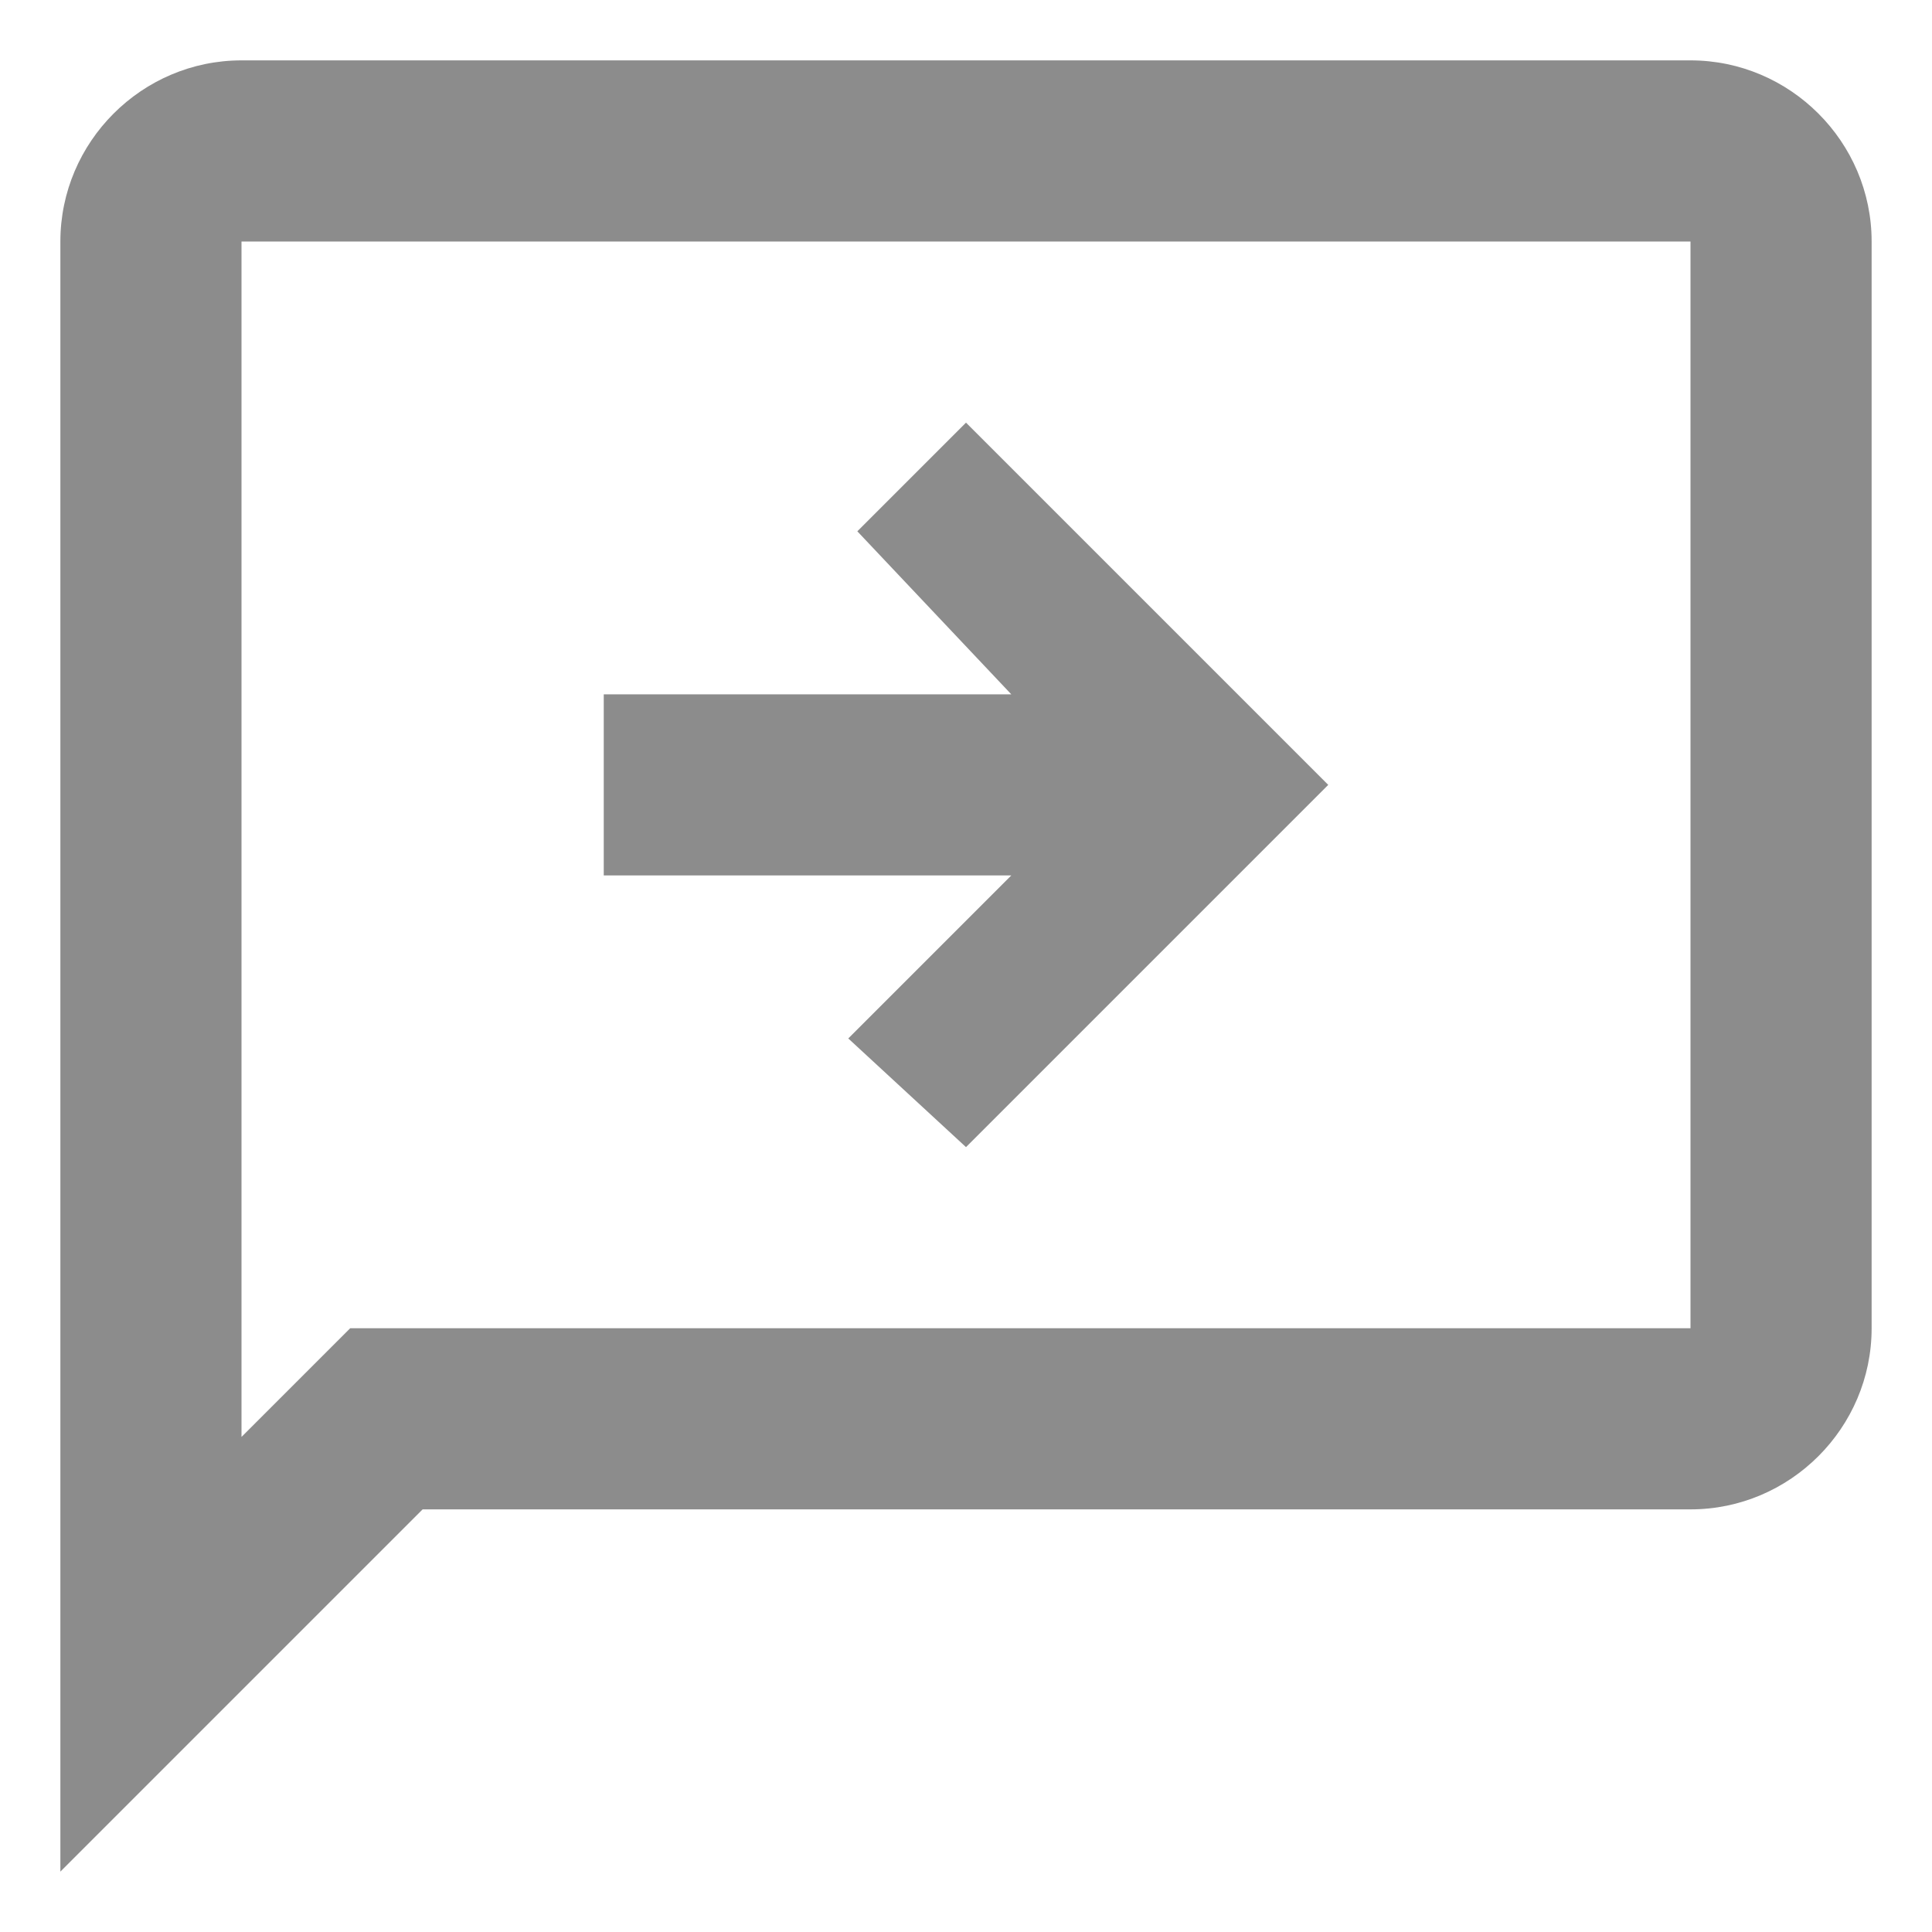 <svg width="16" height="16" viewBox="0 0 16 16" fill="none" xmlns="http://www.w3.org/2000/svg">
    <path d="M14 0.5H2C1.175 0.5 0.5 1.175 0.5 2V15.5L3.5 12.5H14C14.825 12.5 15.5 11.825 15.5 11V2C15.5 1.175 14.825 0.5 14 0.5ZM14 11H2.9L2 11.9V2H14V11ZM5 5.75V7.25H8.375L7.025 8.6L8 9.5L11 6.5L8 3.5L7.1 4.4L8.375 5.75H5Z" fill="#8C8C8C" />
</svg>